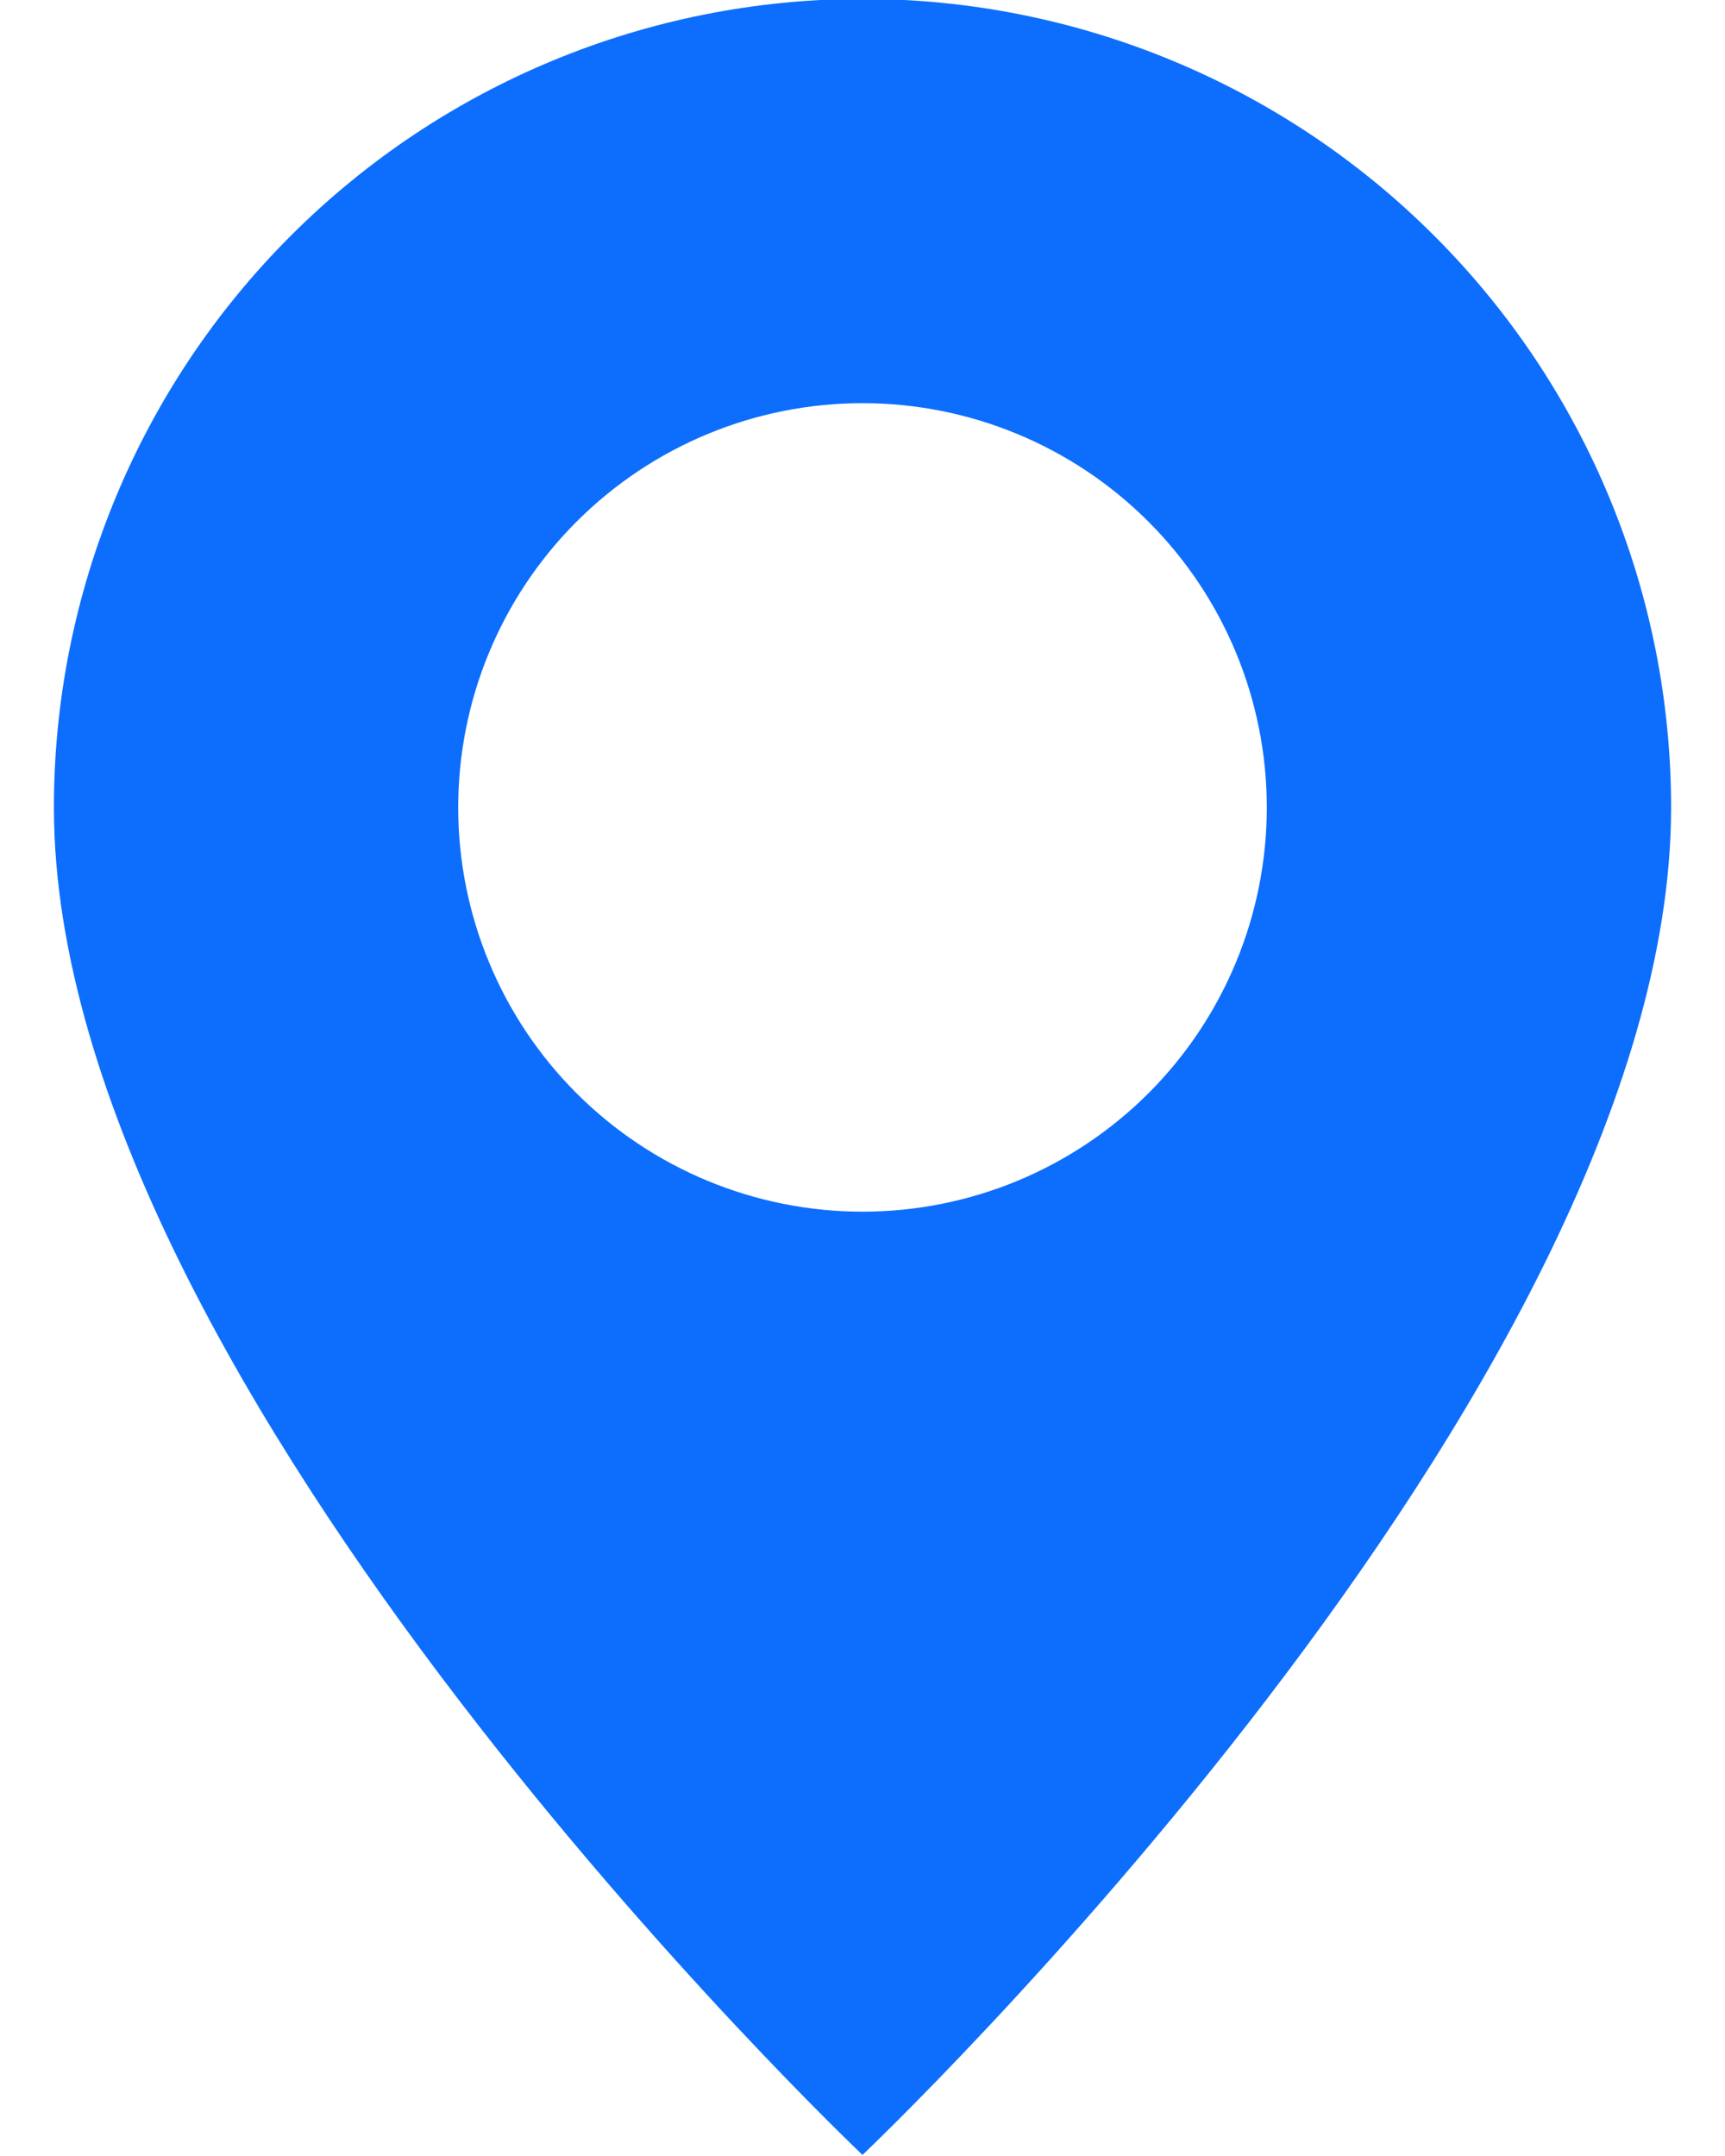<svg width="16" height="20" viewBox="0 0 16 20" fill="none" xmlns="http://www.w3.org/2000/svg">
<path fill-rule="evenodd" clip-rule="evenodd" d="M8 19.99C8 19.99 15.5 12.883 15.5 7.49C15.5 5.501 14.71 3.593 13.303 2.187C11.897 0.78 9.989 -0.01 8 -0.01C6.011 -0.01 4.103 0.78 2.697 2.187C1.29 3.593 0.5 5.501 0.5 7.49C0.5 12.883 8 19.99 8 19.99ZM8 11.24C8.995 11.24 9.948 10.845 10.652 10.142C11.355 9.439 11.75 8.485 11.75 7.49C11.75 6.496 11.355 5.542 10.652 4.839C9.948 4.135 8.995 3.74 8 3.74C7.005 3.74 6.052 4.135 5.348 4.839C4.645 5.542 4.25 6.496 4.25 7.49C4.25 8.485 4.645 9.439 5.348 10.142C6.052 10.845 7.005 11.24 8 11.24Z" fill="#0D6EFD"/>
</svg>
